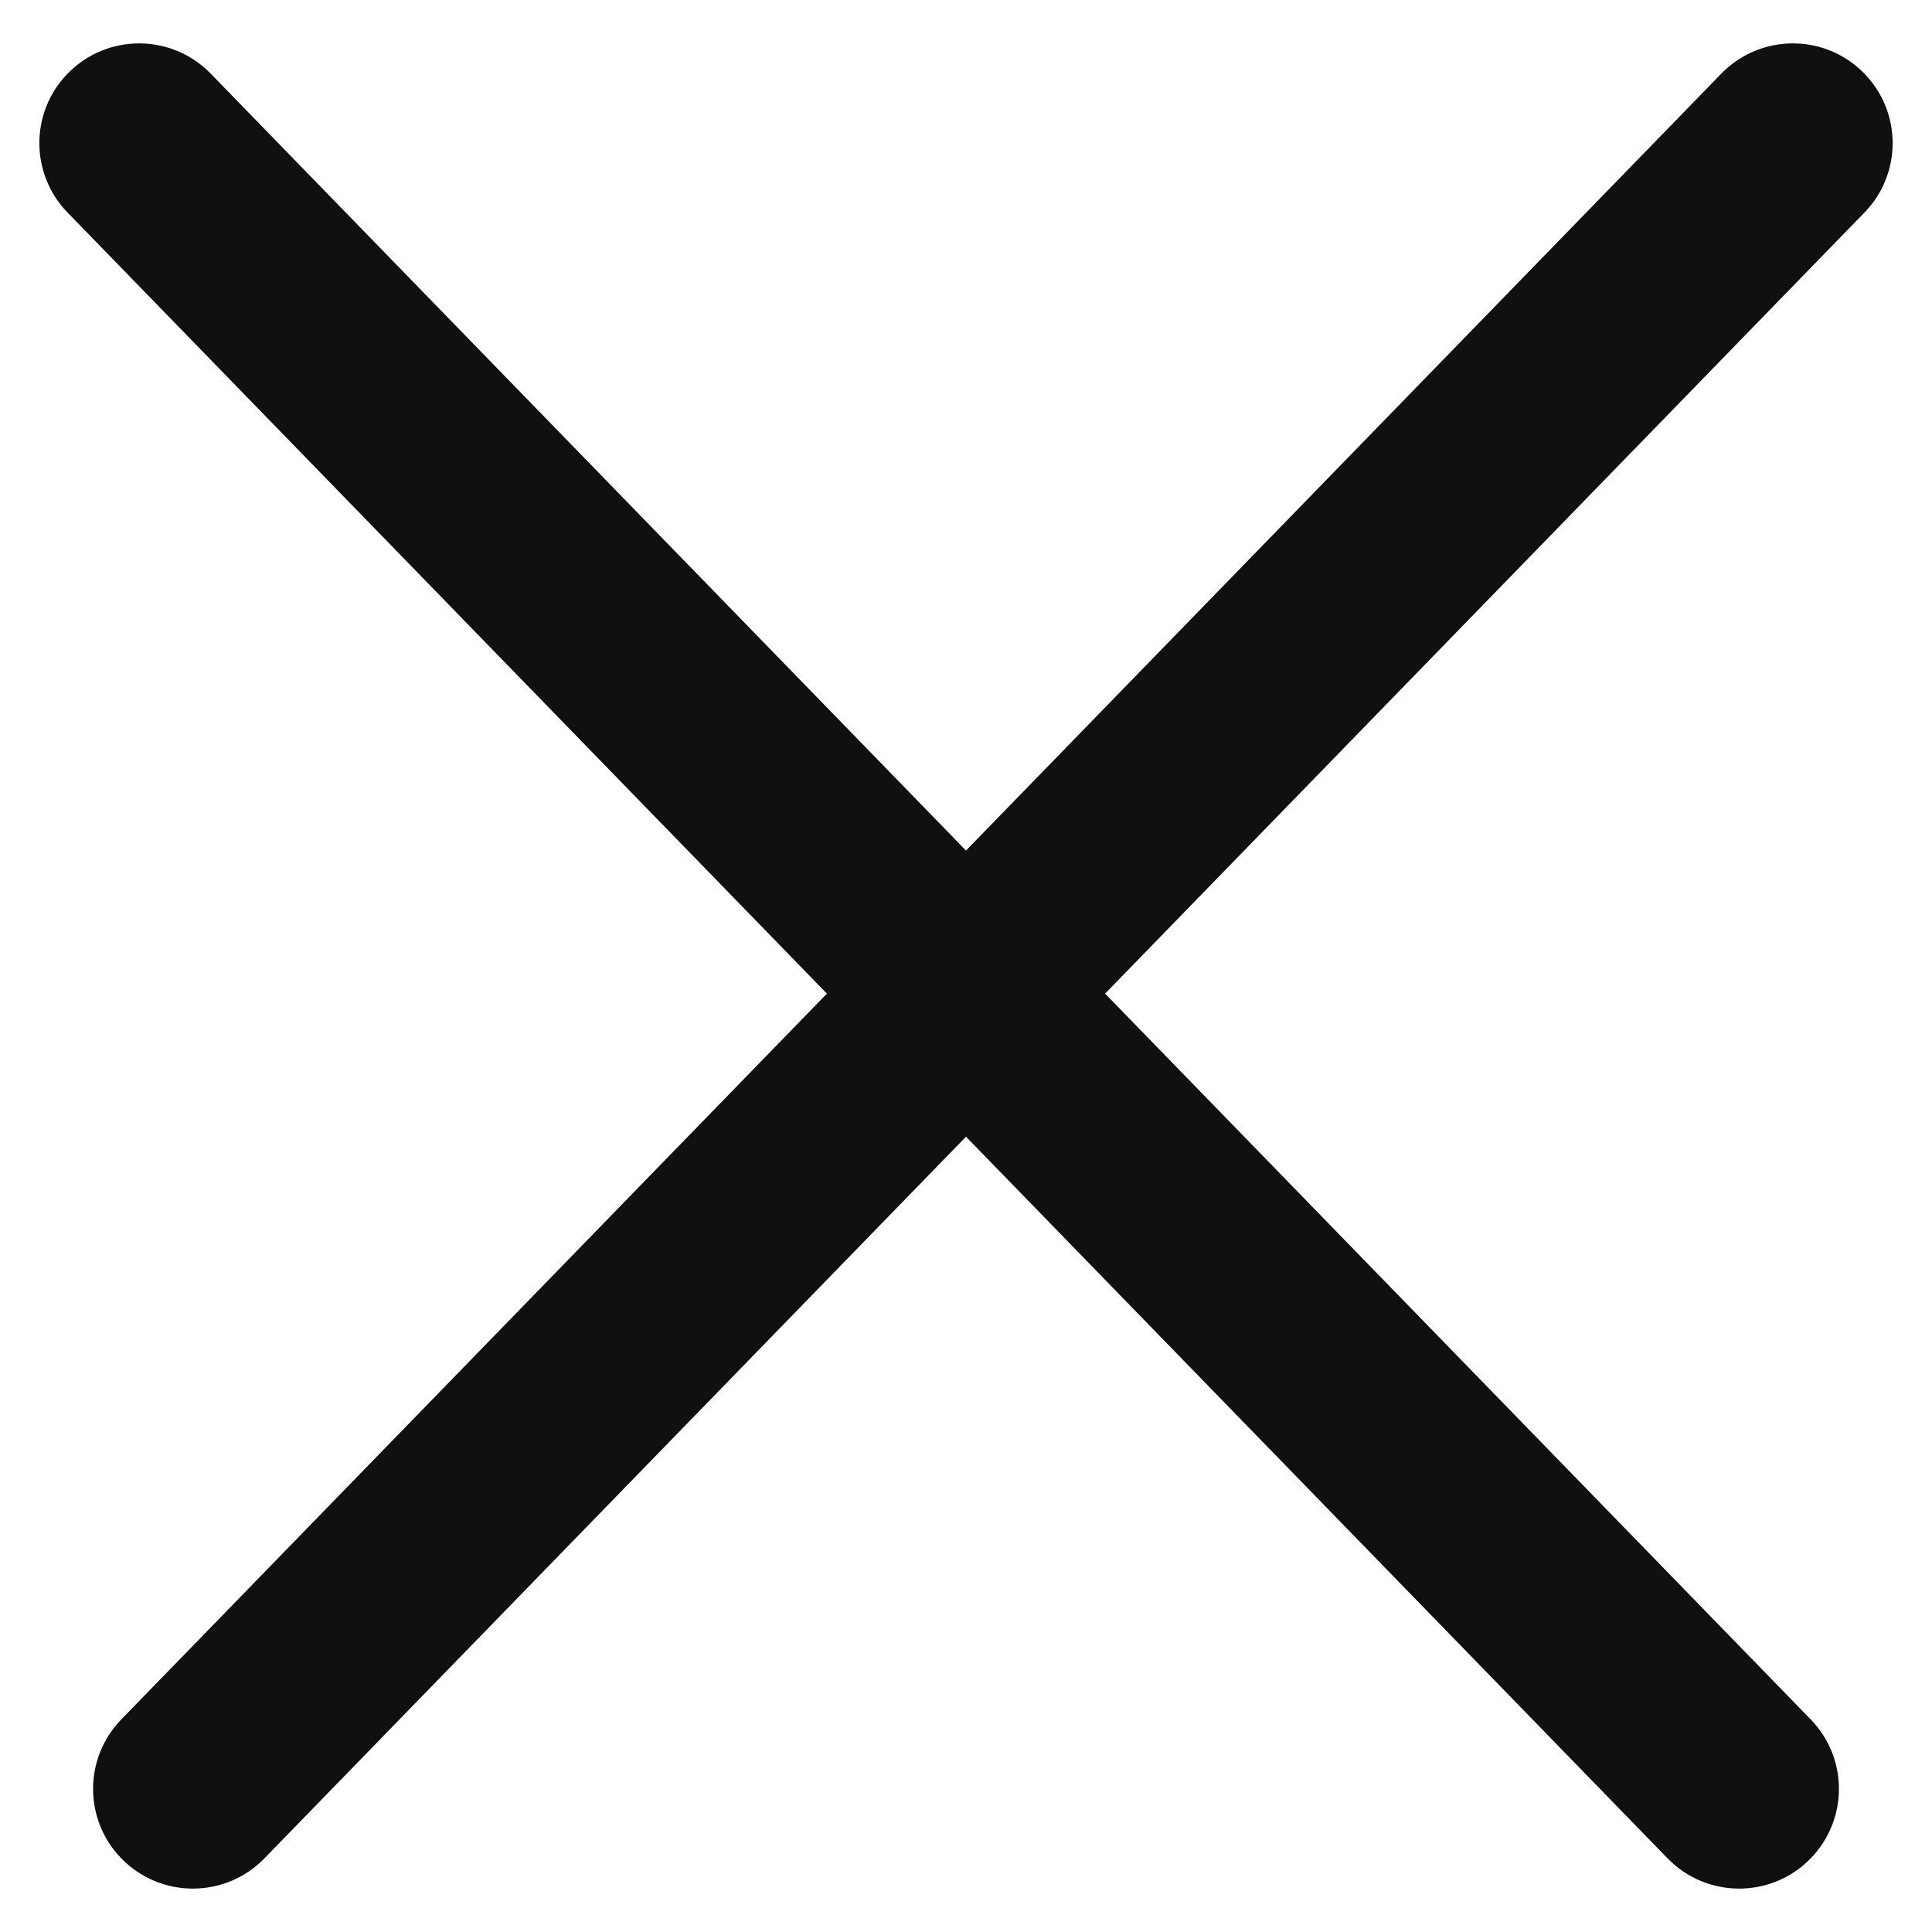 <svg width="20" height="20" viewBox="0 0 20 20" fill="none" xmlns="http://www.w3.org/2000/svg">
<path d="M0.7 2.201C0.31 1.801 0.31 1.162 0.7 0.762V0.762C1.105 0.345 1.775 0.345 2.181 0.762L18.744 17.799C19.134 18.199 19.134 18.837 18.744 19.238V19.238C18.339 19.655 17.669 19.655 17.263 19.238L0.7 2.201Z" fill="#101010"/>
<path d="M17.819 0.762C18.225 0.345 18.895 0.345 19.3 0.762V0.762C19.69 1.163 19.69 1.801 19.3 2.201L2.737 19.238C2.331 19.655 1.661 19.655 1.256 19.238V19.238C0.866 18.838 0.866 18.2 1.256 17.799L17.819 0.762Z" fill="#101010"/>
</svg>
